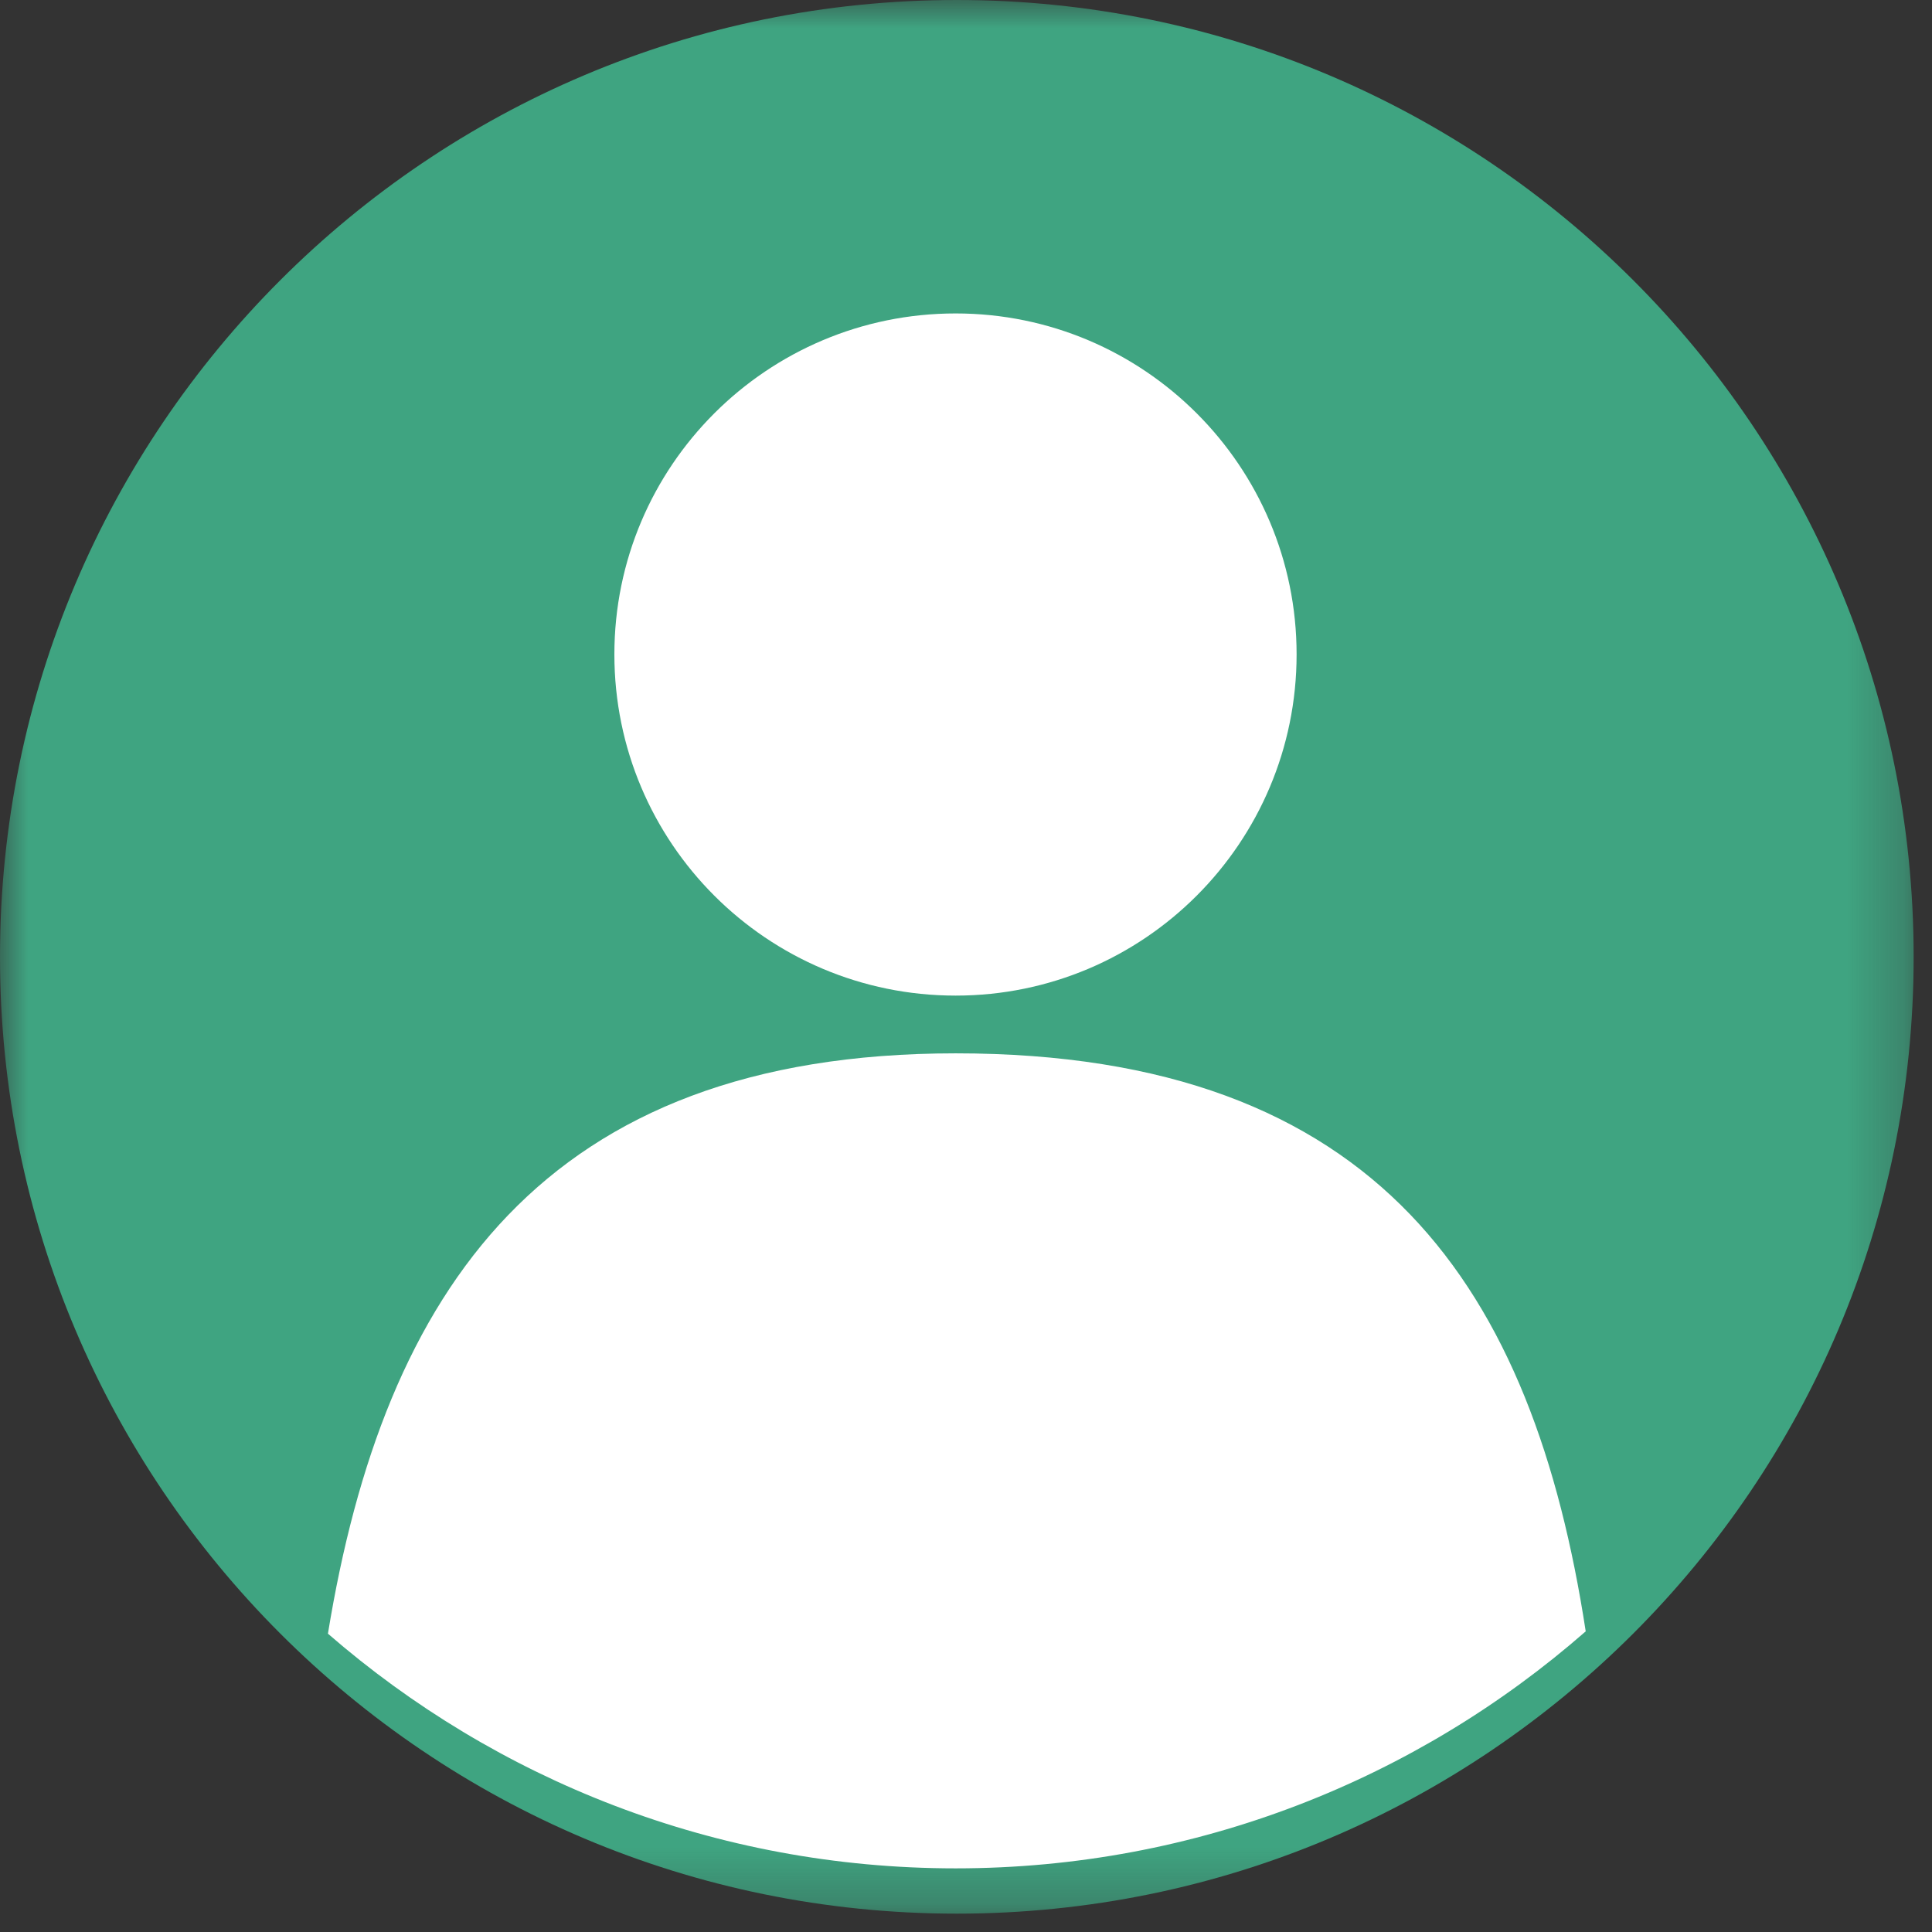 <svg width="34" height="34" viewBox="0 0 34 34" fill="none" xmlns="http://www.w3.org/2000/svg">
<rect x="0" y="0" width="34" height="34" fill="#333333" stroke="none"/>
<mask id="mask0_272_95" style="mask-type:luminance" maskUnits="userSpaceOnUse" x="0" y="0" width="34" height="34">
<path d="M0 0H33.74V33.74H0V0Z" fill="white"/>
</mask>
<g mask="url(#mask0_272_95)">
<path d="M33.677 16.838C33.677 26.141 26.135 33.677 16.838 33.677C7.536 33.677 0 26.141 0 16.838C0 7.542 7.536 0 16.838 0C26.135 0 33.677 7.542 33.677 16.838Z" fill="#3FA481"/>
</g>
<path d="M22.818 11.516C22.818 14.833 20.13 17.521 16.818 17.521C13.5 17.521 10.812 14.833 10.812 11.516C10.812 8.203 13.5 5.516 16.818 5.516C20.13 5.516 22.818 8.203 22.818 11.516Z" fill="white"/>
<path d="M16.818 32.88C21.062 32.88 24.943 31.302 27.906 28.709C26.984 22.703 24.281 18.537 16.818 18.537C9.563 18.537 6.755 22.724 5.771 28.75C8.729 31.318 12.589 32.88 16.818 32.88Z" fill="white"/>
</svg>
